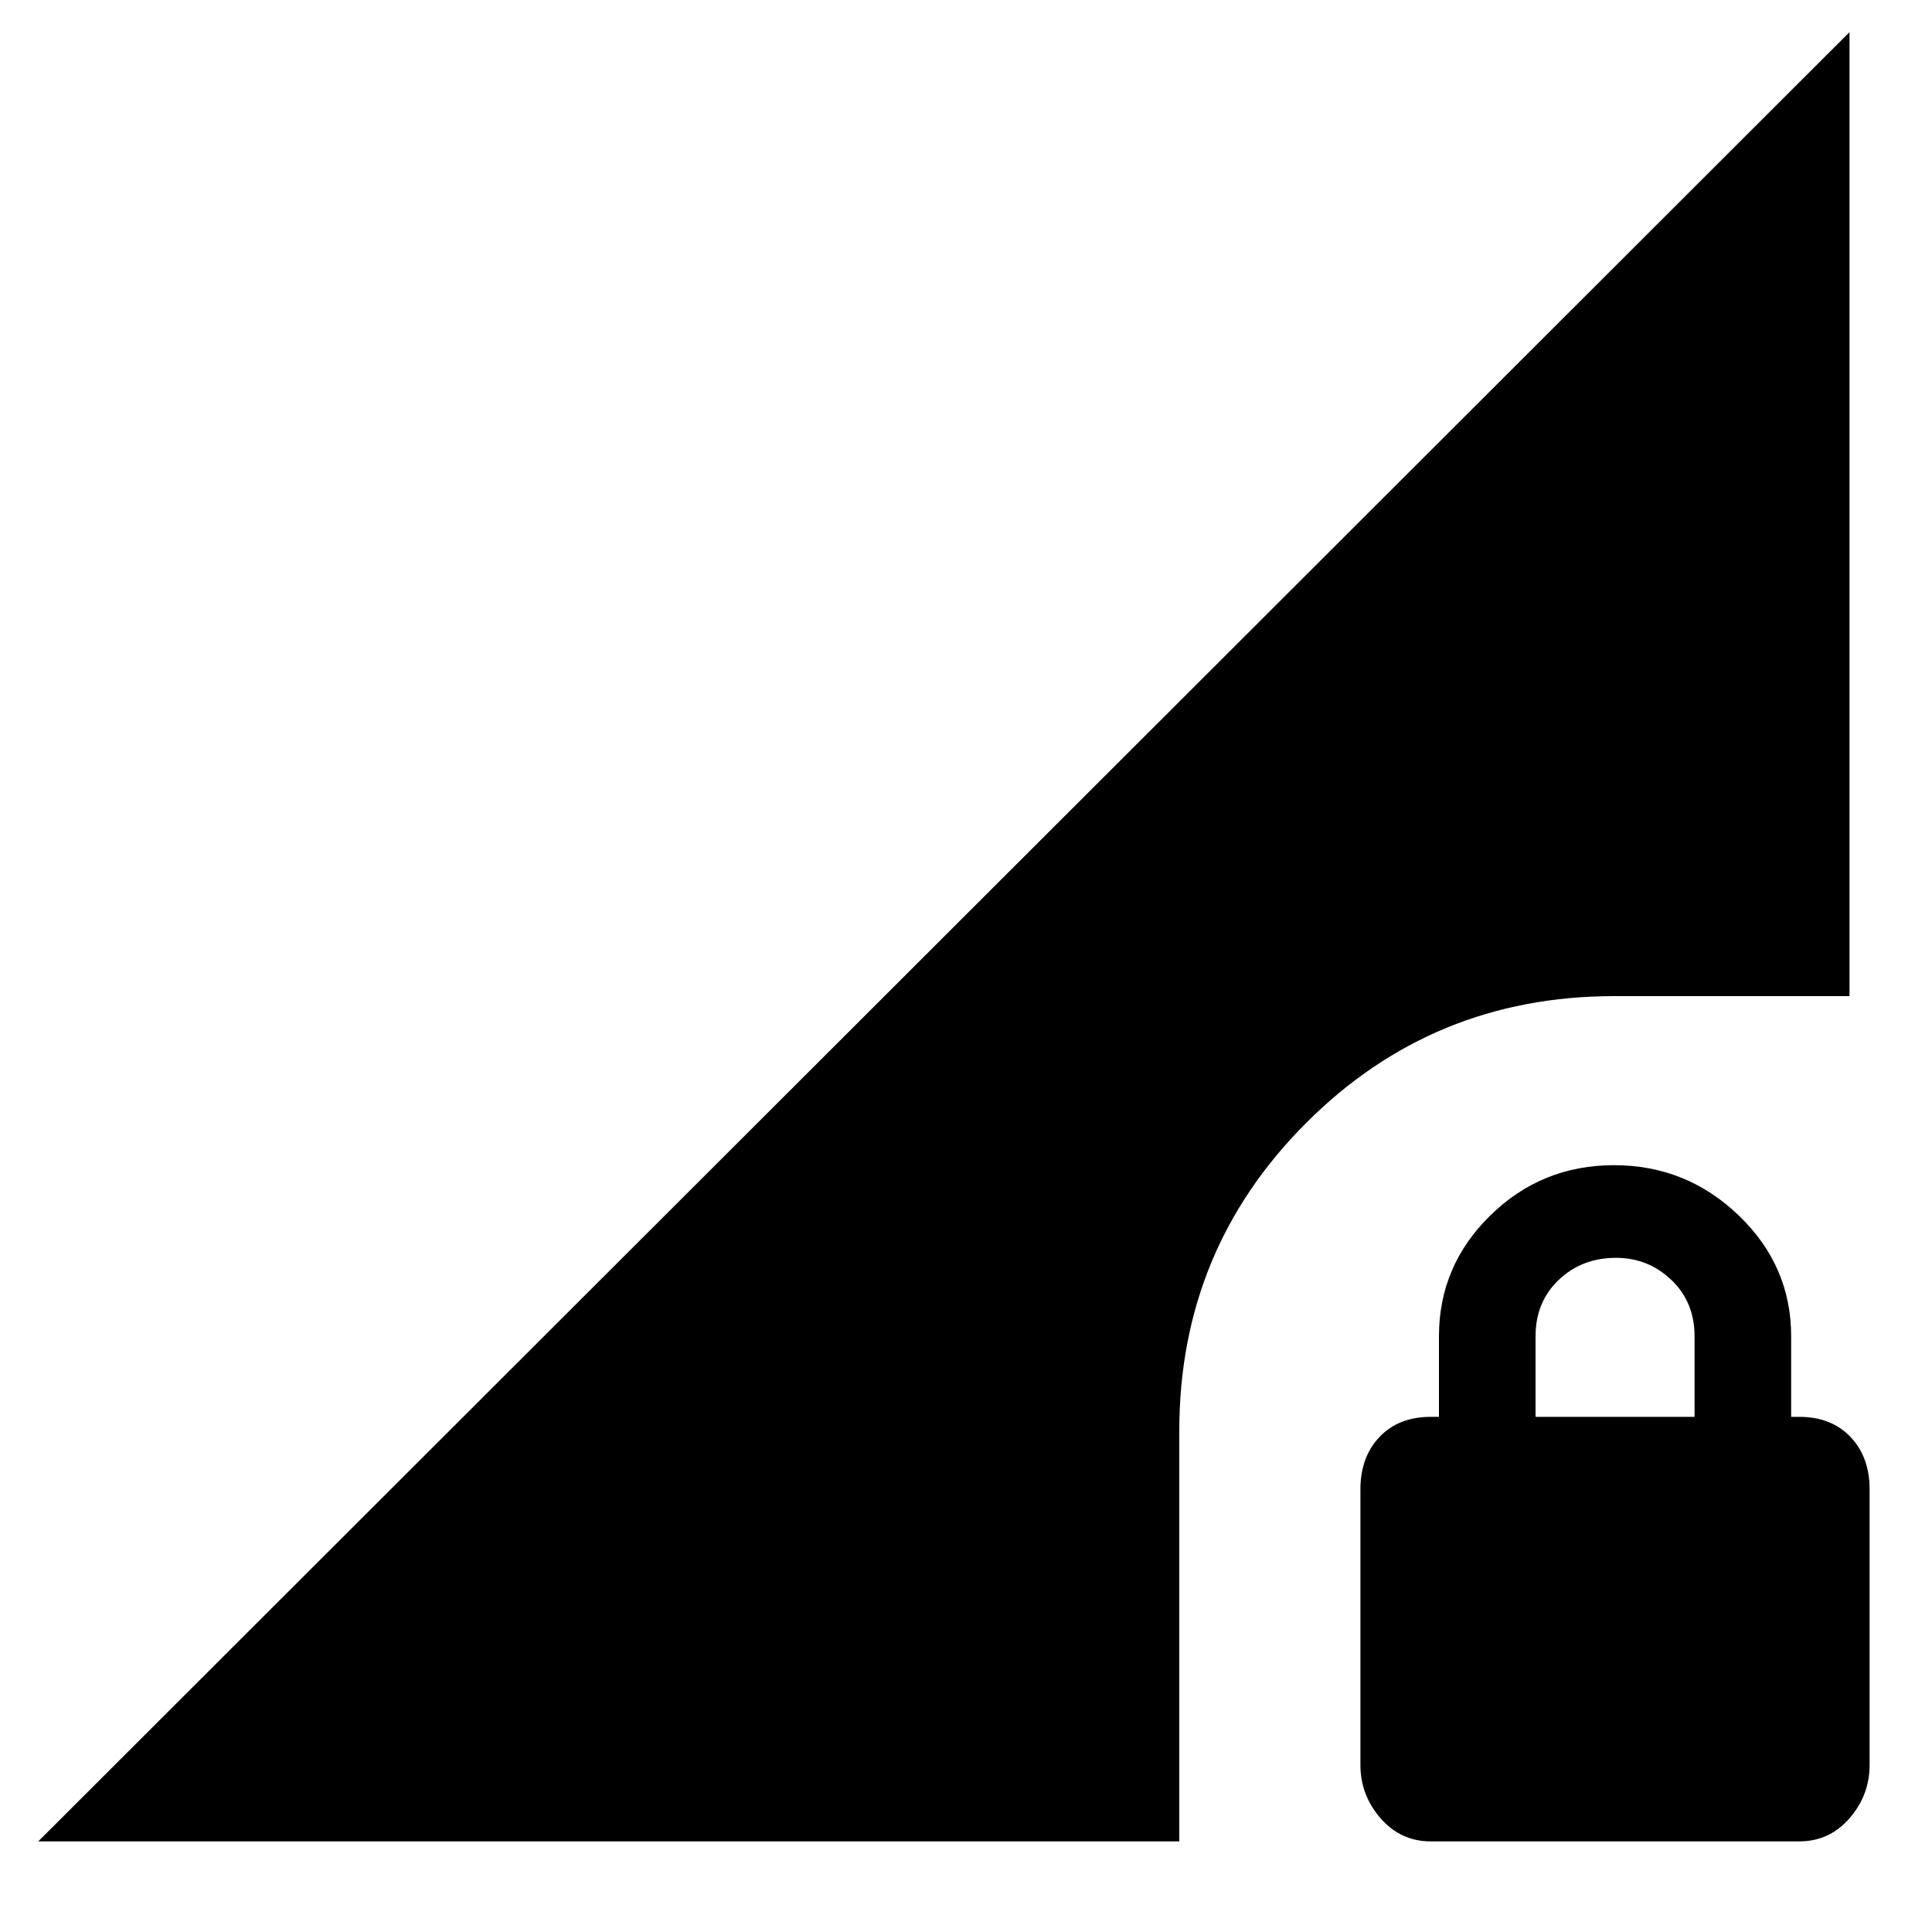 <svg xmlns="http://www.w3.org/2000/svg" height="20" width="20"><path d="M14.812 19.062q-.312 0-.52-.239-.209-.24-.209-.552v-2.854q0-.334.198-.542.198-.208.531-.208h.084v-.834q0-.729.531-1.25t1.281-.521q.75 0 1.292.521t.542 1.25v.834h.083q.333 0 .531.208t.198.542v2.854q0 .312-.208.552-.208.239-.521.239Zm1.084-4.395h1.646v-.834q0-.354-.24-.583-.24-.229-.573-.229-.354 0-.594.229-.239.229-.239.583Zm-15.5 4.395L19.146.333v9.979h-2.438q-1.875 0-3.187 1.313-1.313 1.313-1.313 3.187v4.25Z"/></svg>